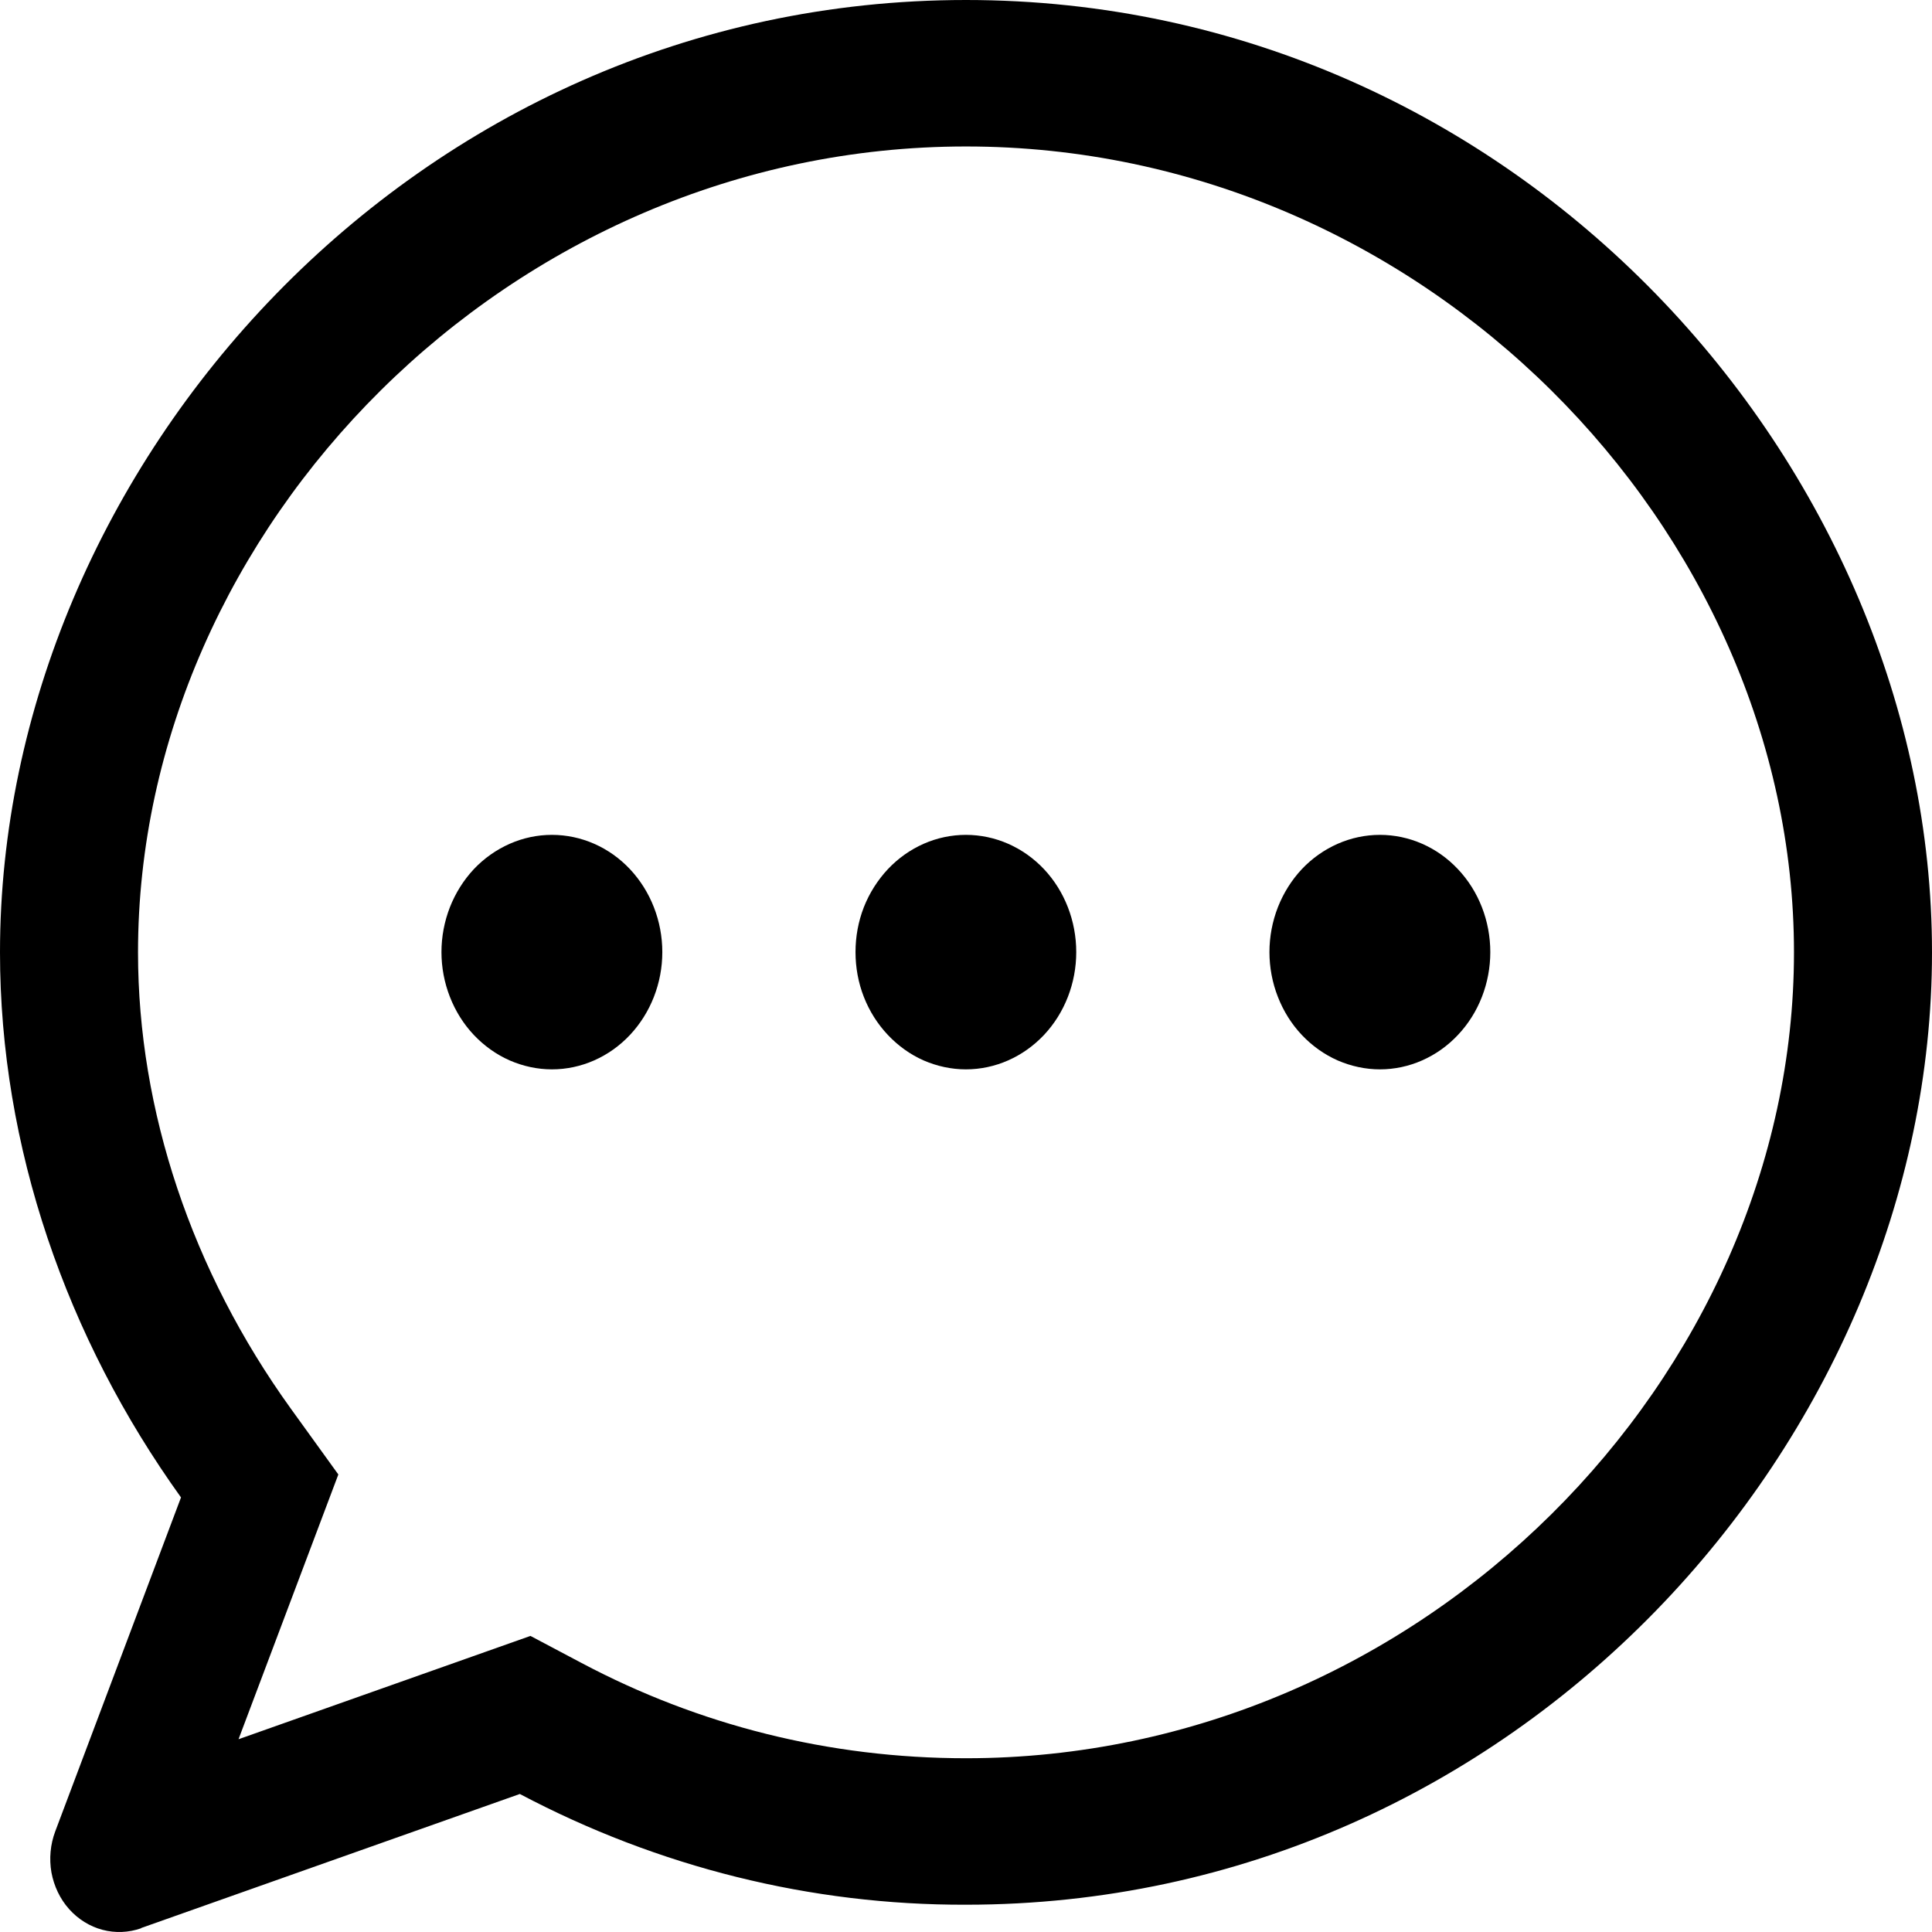 <svg width="16" height="16" viewBox="0 0 16 16" fill="none" xmlns="http://www.w3.org/2000/svg">
<g id="Group 2285">
<g id="Group 2284">
<path id="Vector" d="M1.977 14.403L4.393 13.548L4.816 13.772C5.787 14.287 6.867 14.561 8 14.561C11.783 14.561 14.857 11.399 14.857 7.887C14.857 4.376 11.783 1.213 8 1.213C4.217 1.213 1.143 4.376 1.143 7.887C1.143 9.198 1.589 10.528 2.408 11.665L2.802 12.211L1.976 14.402L1.977 14.403ZM1.169 15.969C1.066 16.005 0.955 16.01 0.849 15.982C0.743 15.954 0.647 15.894 0.572 15.81C0.497 15.726 0.447 15.62 0.426 15.507C0.406 15.393 0.417 15.275 0.457 15.168L1.499 12.401C0.549 11.079 0 9.496 0 7.887C0 3.866 3.429 0 8 0C12.571 0 16 3.866 16 7.887C16 11.909 12.571 15.774 8 15.774C6.718 15.778 5.453 15.464 4.305 14.857L1.169 15.967V15.969Z" fill="black"/>
<path id="Vector_2" d="M7.999 8.856C7.879 8.856 7.76 8.83 7.649 8.782C7.538 8.733 7.438 8.661 7.353 8.571C7.268 8.481 7.2 8.374 7.154 8.256C7.108 8.139 7.085 8.012 7.085 7.885C7.085 7.757 7.108 7.631 7.154 7.513C7.2 7.396 7.268 7.289 7.353 7.198C7.438 7.108 7.538 7.037 7.649 6.988C7.76 6.939 7.879 6.914 7.999 6.914C8.242 6.914 8.474 7.016 8.646 7.198C8.817 7.38 8.913 7.627 8.913 7.885C8.913 8.142 8.817 8.389 8.646 8.571C8.474 8.753 8.242 8.856 7.999 8.856ZM11.428 8.856C11.308 8.856 11.189 8.83 11.078 8.782C10.967 8.733 10.866 8.661 10.781 8.571C10.696 8.481 10.629 8.374 10.583 8.256C10.537 8.139 10.513 8.012 10.513 7.885C10.513 7.757 10.537 7.631 10.583 7.513C10.629 7.396 10.696 7.289 10.781 7.198C10.866 7.108 10.967 7.037 11.078 6.988C11.189 6.939 11.308 6.914 11.428 6.914C11.67 6.914 11.903 7.016 12.074 7.198C12.246 7.38 12.342 7.627 12.342 7.885C12.342 8.142 12.246 8.389 12.074 8.571C11.903 8.753 11.67 8.856 11.428 8.856ZM4.571 8.856C4.45 8.856 4.332 8.83 4.221 8.782C4.11 8.733 4.009 8.661 3.924 8.571C3.839 8.481 3.772 8.374 3.726 8.256C3.68 8.139 3.656 8.012 3.656 7.885C3.656 7.757 3.68 7.631 3.726 7.513C3.772 7.396 3.839 7.289 3.924 7.198C4.009 7.108 4.11 7.037 4.221 6.988C4.332 6.939 4.45 6.914 4.571 6.914C4.813 6.914 5.046 7.016 5.217 7.198C5.388 7.38 5.485 7.627 5.485 7.885C5.485 8.142 5.388 8.389 5.217 8.571C5.046 8.753 4.813 8.856 4.571 8.856Z" fill="black"/>
</g>
</g>
</svg>
